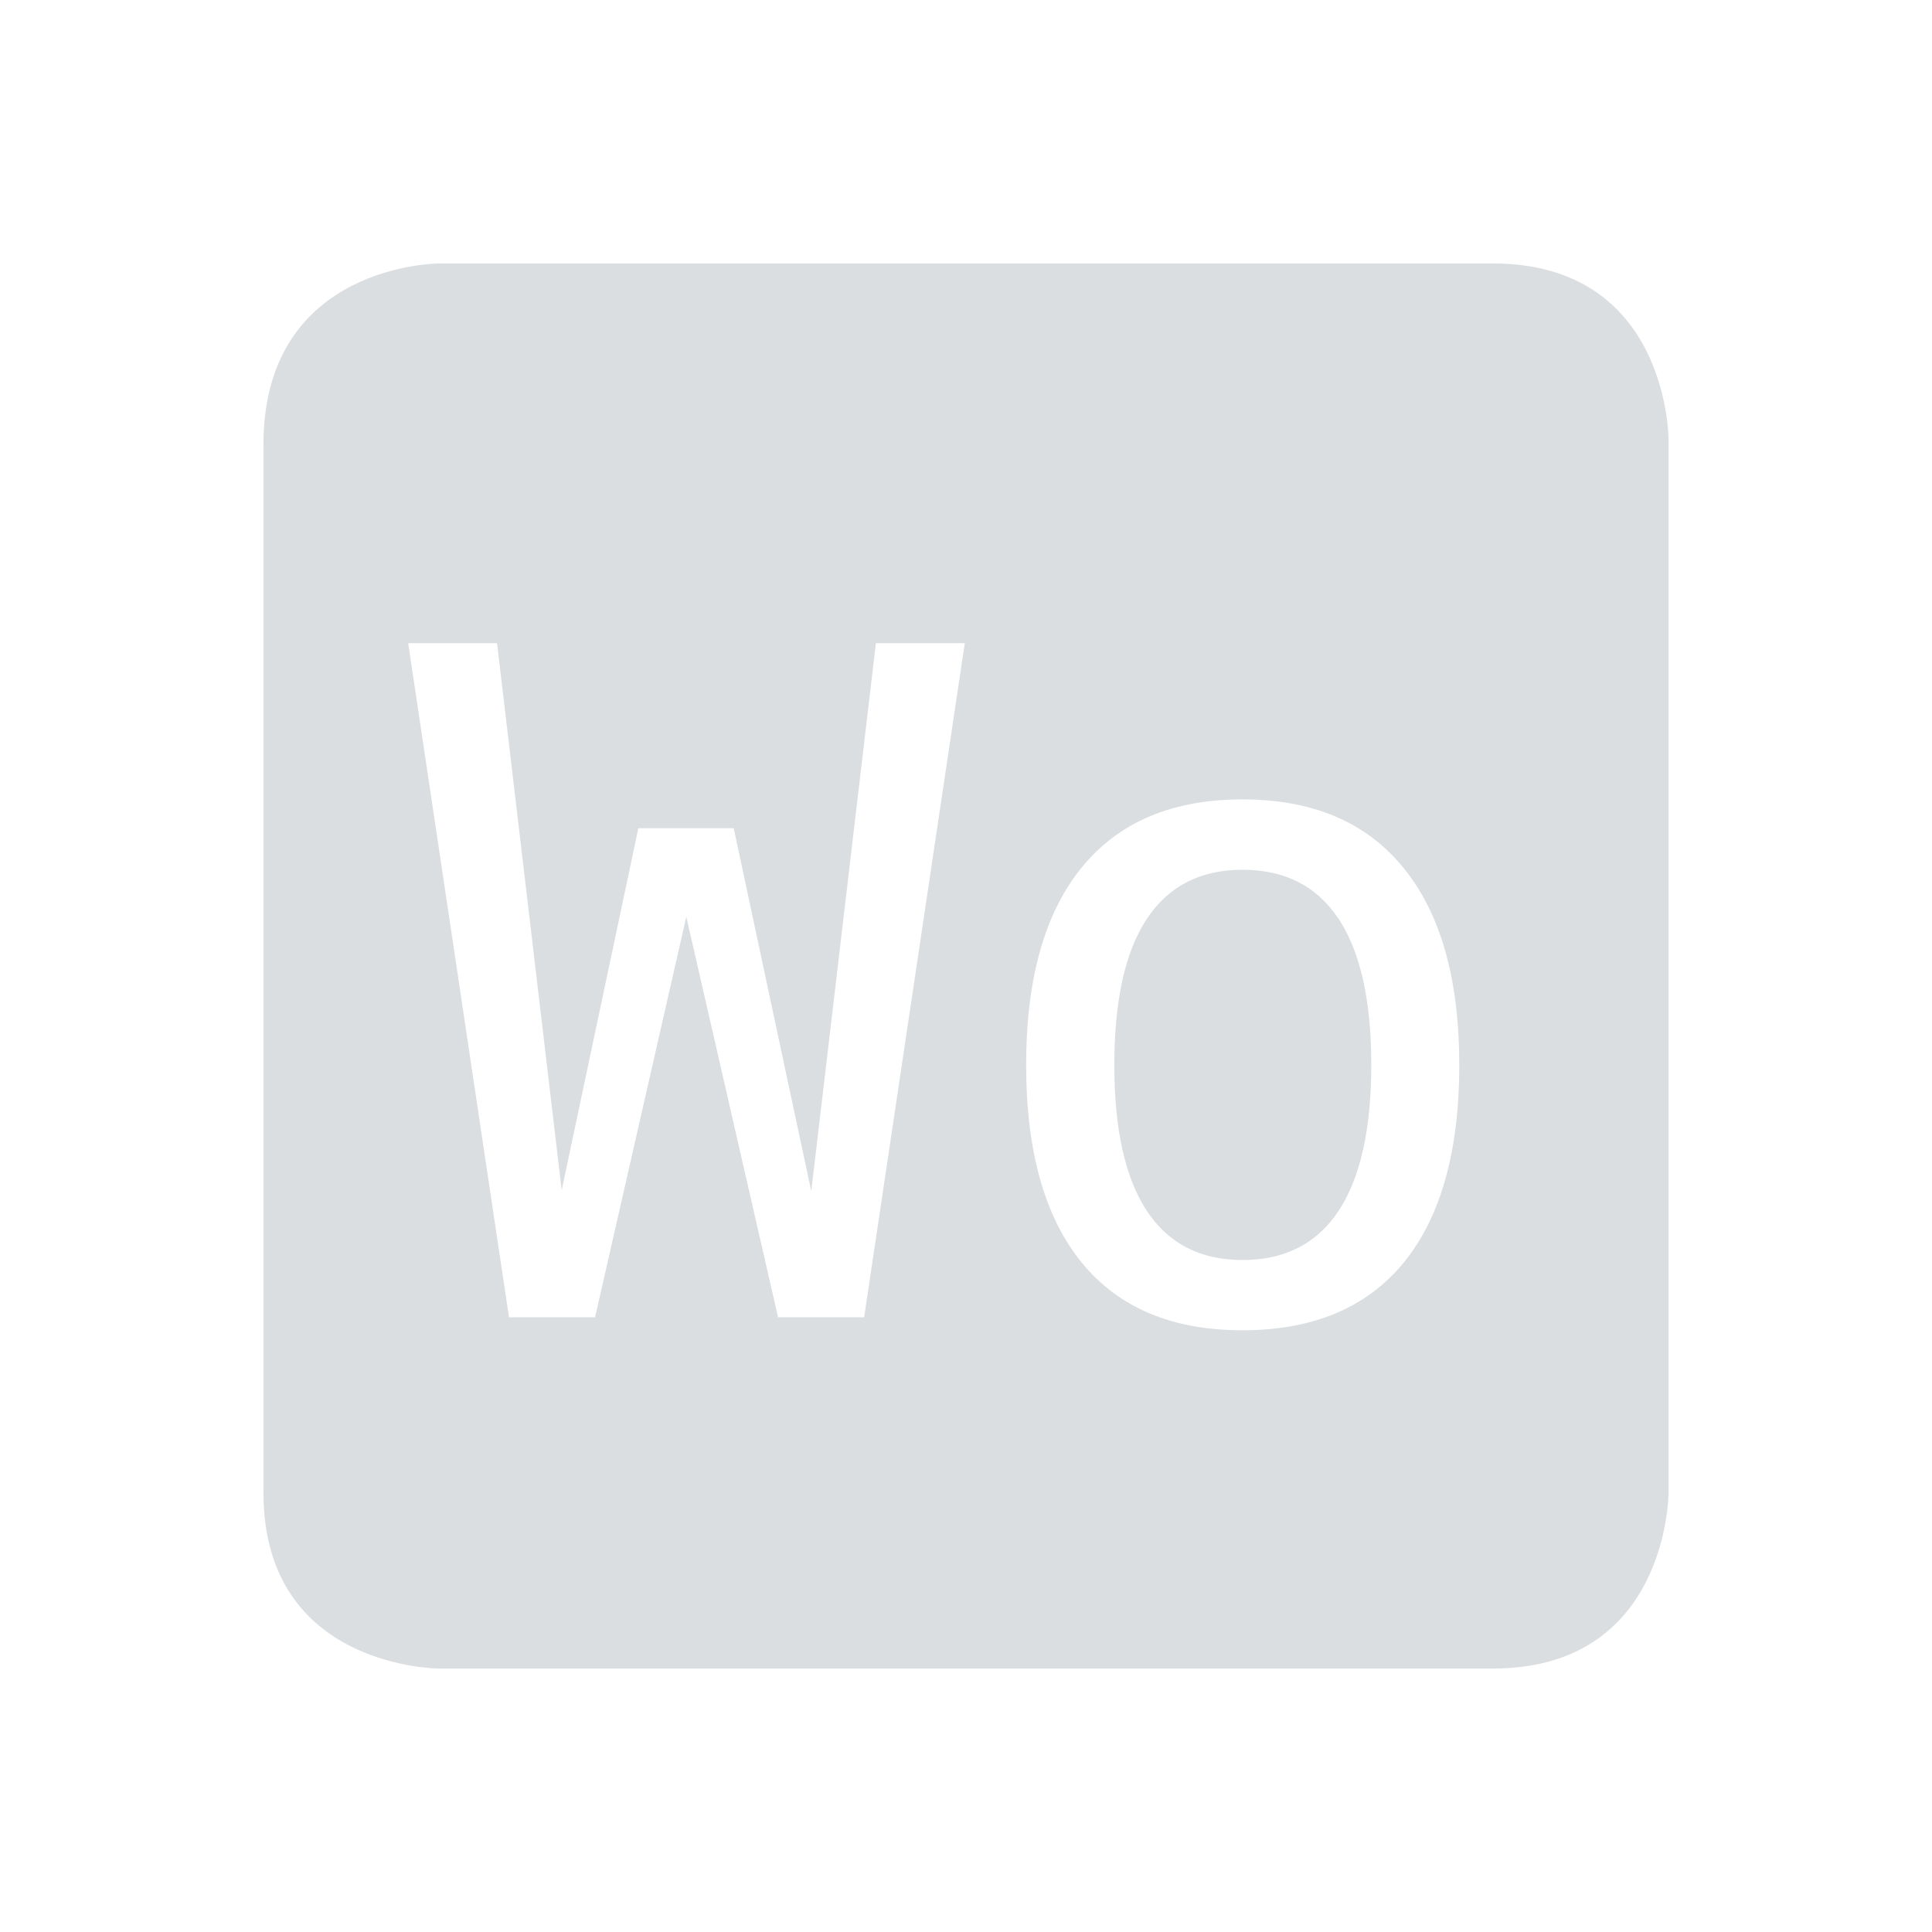 <svg height="22" width="22" xmlns="http://www.w3.org/2000/svg"><path d="m5 3s-2 0-2 2.062v11.938c0 2 2 2 2 2h12c2 0 2-2 2-2v-12s0-2-2-2zm-.352 4.324h1.012l.736 6.23.873-4.123h1.086l.883 4.135.736-6.242h1.012l-1.146 7.676h-.98l-1.045-4.561-1.039 4.561h-.98zm9.5 1.779c.799 0 1.408.258 1.83.775.425.518.639 1.268.639 2.248 0 .984-.211 1.734-.633 2.252-.422.514-1.034.77-1.836.77-.799 0-1.408-.255-1.83-.77-.422-.518-.633-1.268-.633-2.252 0-.98.211-1.73.633-2.248.422-.518 1.031-.775 1.83-.775zm0 .801c-.48 0-.843.187-1.09.561-.247.374-.369.929-.369 1.662 0 .73.122 1.283.369 1.66.247.374.61.561 1.09.561.483 0 .849-.187 1.096-.561.247-.377.371-.93.371-1.66 0-.734-.124-1.288-.371-1.662s-.612-.561-1.096-.561z" fill="#dbdee0"/></svg>